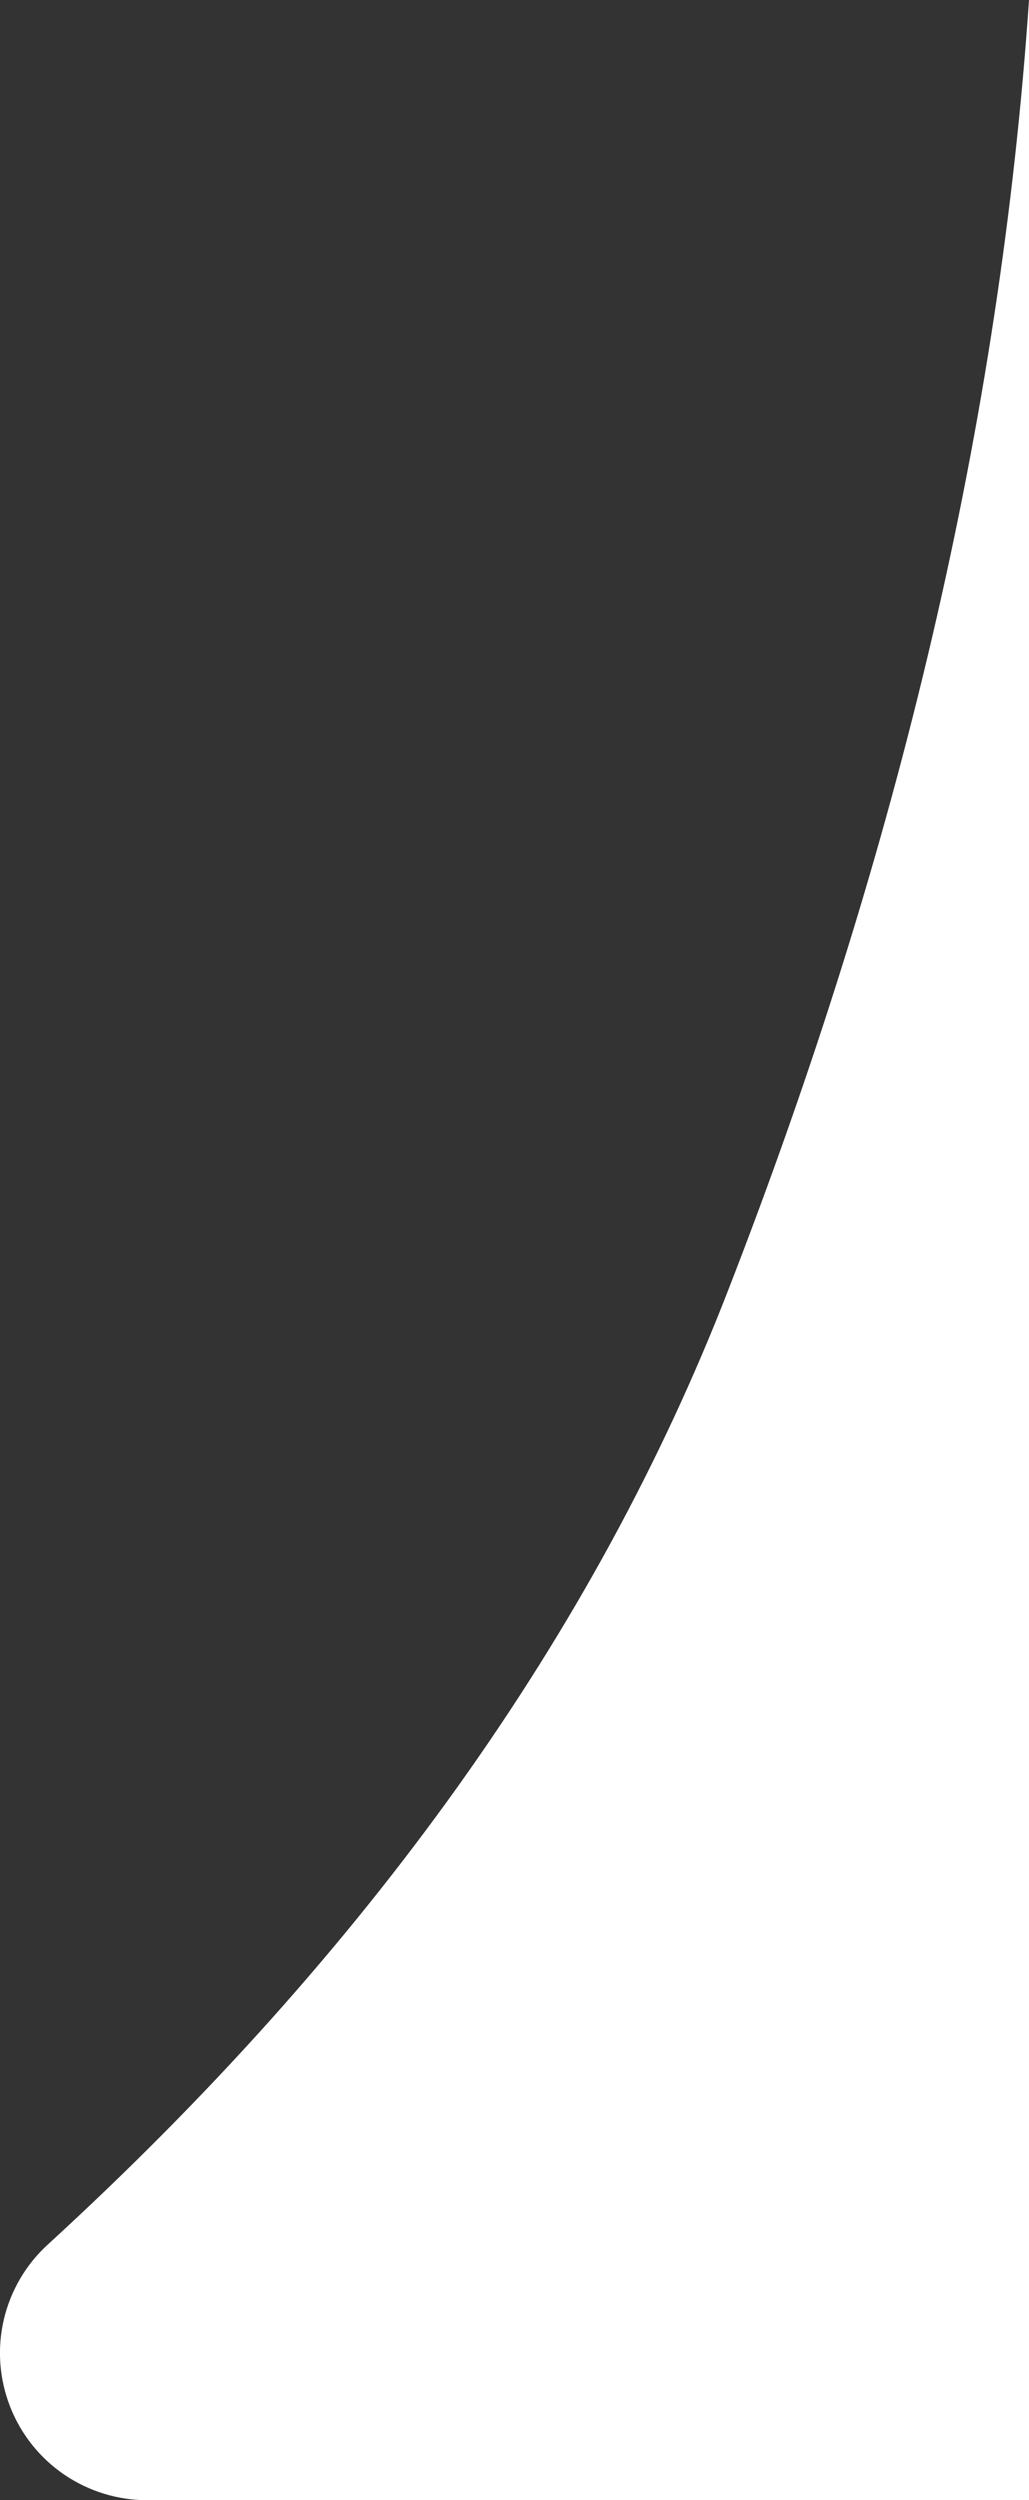 <svg width="7" height="17" viewBox="0 0 7 17" fill="none" xmlns="http://www.w3.org/2000/svg">
<rect x="0" y="0" width="7" height="17" fill="#333333" stroke="none"/>
<path fill-rule="evenodd" clip-rule="evenodd" d="M1 17H7V0C6.807 2.84 6.124 5.767 4.95 8.782C4.046 11.107 2.504 13.267 0.325 15.262C0.176 15.398 0.072 15.576 0.026 15.772C-0.02 15.969 -0.005 16.174 0.068 16.362C0.141 16.55 0.269 16.711 0.435 16.825C0.602 16.939 0.799 17 1 17Z" fill="white"/>
</svg>

